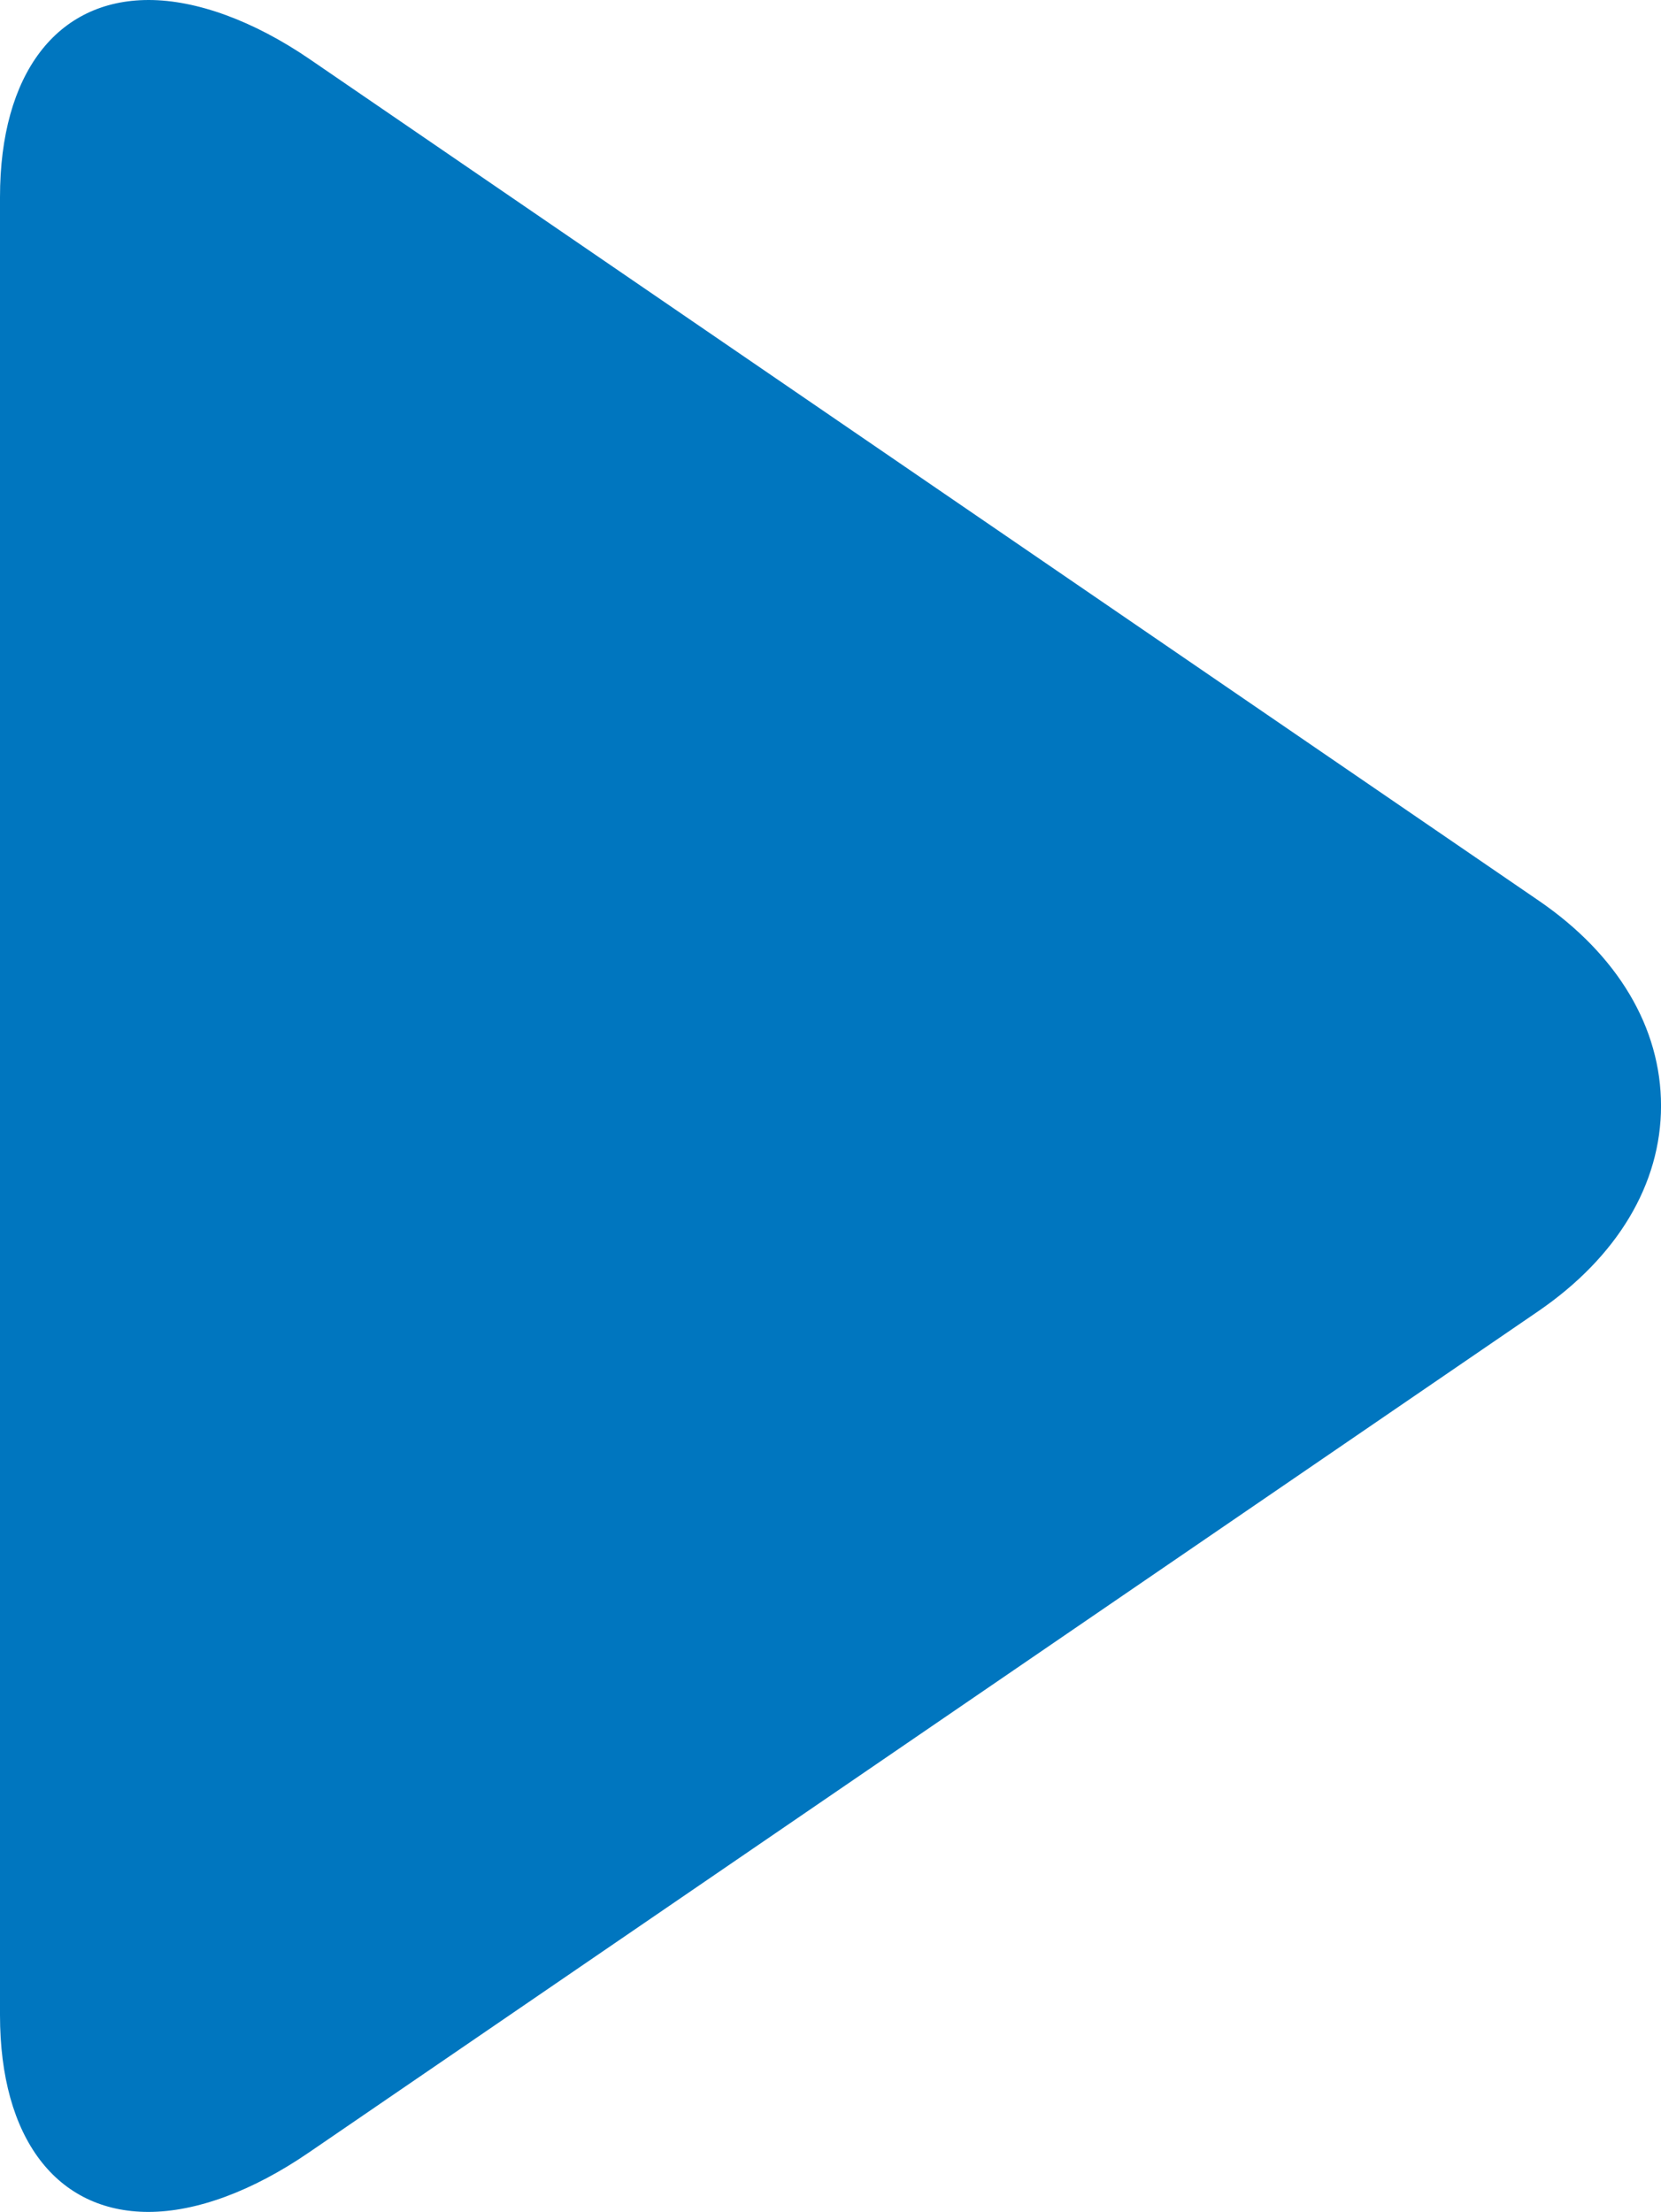 <svg xmlns="http://www.w3.org/2000/svg" width="169.727" height="226" viewBox="0 0 169.727 226">
  <g id="slider-play-icon" transform="translate(-61.52)">
    <path id="Path_1" data-name="Path 1" d="M218.741,92.014,93.207,6.074C87.41,2.1,81.569,0,76.713,0,67.327,0,61.52,7.534,61.52,20.144V205.886c0,12.6,5.8,20.114,15.164,20.114,4.863,0,10.611-2.1,16.421-6.086L218.7,133.975c8.077-5.536,12.55-12.985,12.55-20.985S226.827,97.548,218.741,92.014Z" fill="#0076bf"/>
  </g>
</svg>
